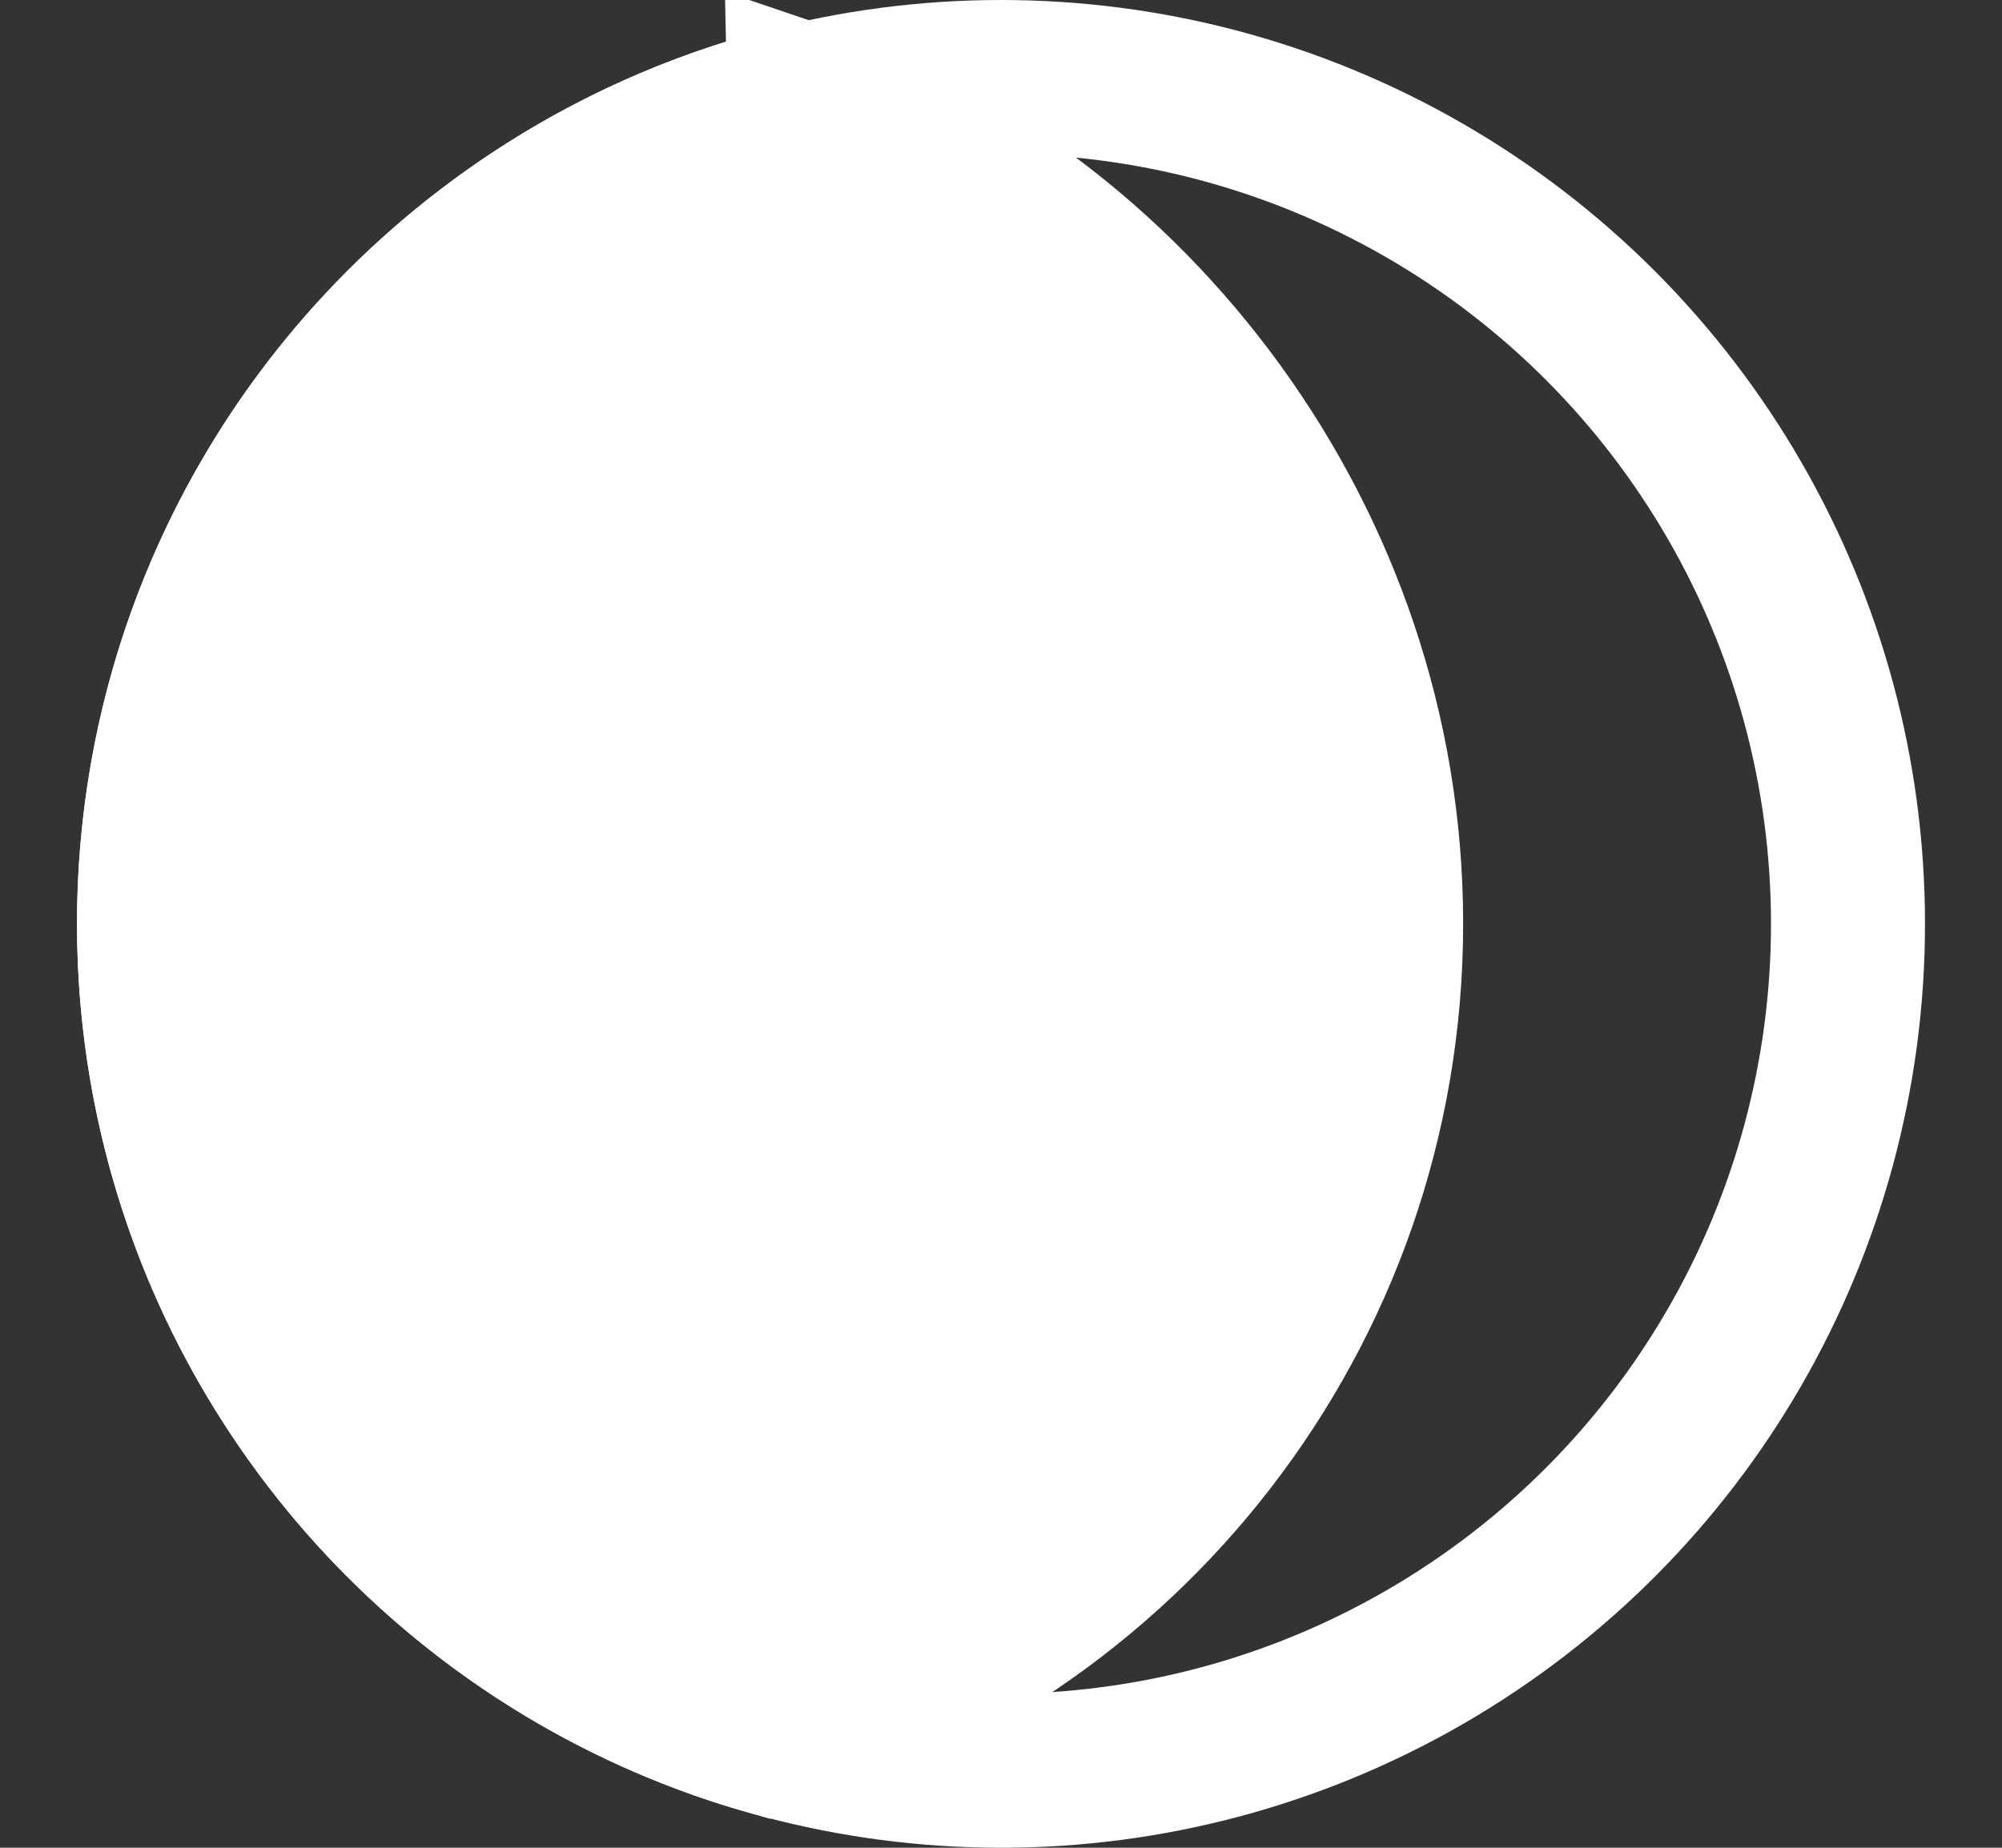 <svg height="12" viewBox="0 0 13 12" width="13" xmlns="http://www.w3.org/2000/svg"><rect x="0" y="0" width="13" height="12" fill="#333333" stroke="none"/><g fill="none" fill-rule="evenodd" stroke="#fff" transform="translate(.5)"><path d="m4.722.649c-1.201.286-2.249.966-3.001 1.895-.764.944-1.221 2.147-1.221 3.455 0 1.267.429 2.435 1.149 3.365.71.918 1.705 1.604 2.851 1.928 1.147-.324 2.142-1.011 2.852-1.929.72-.93 1.149-2.097 1.149-3.364 0-1.25-.417-2.403-1.092-3.334-.684-.943-1.633-1.661-2.687-2.017z" fill="#fff"/><circle cx="6" cy="6" r="5.5"/></g></svg>